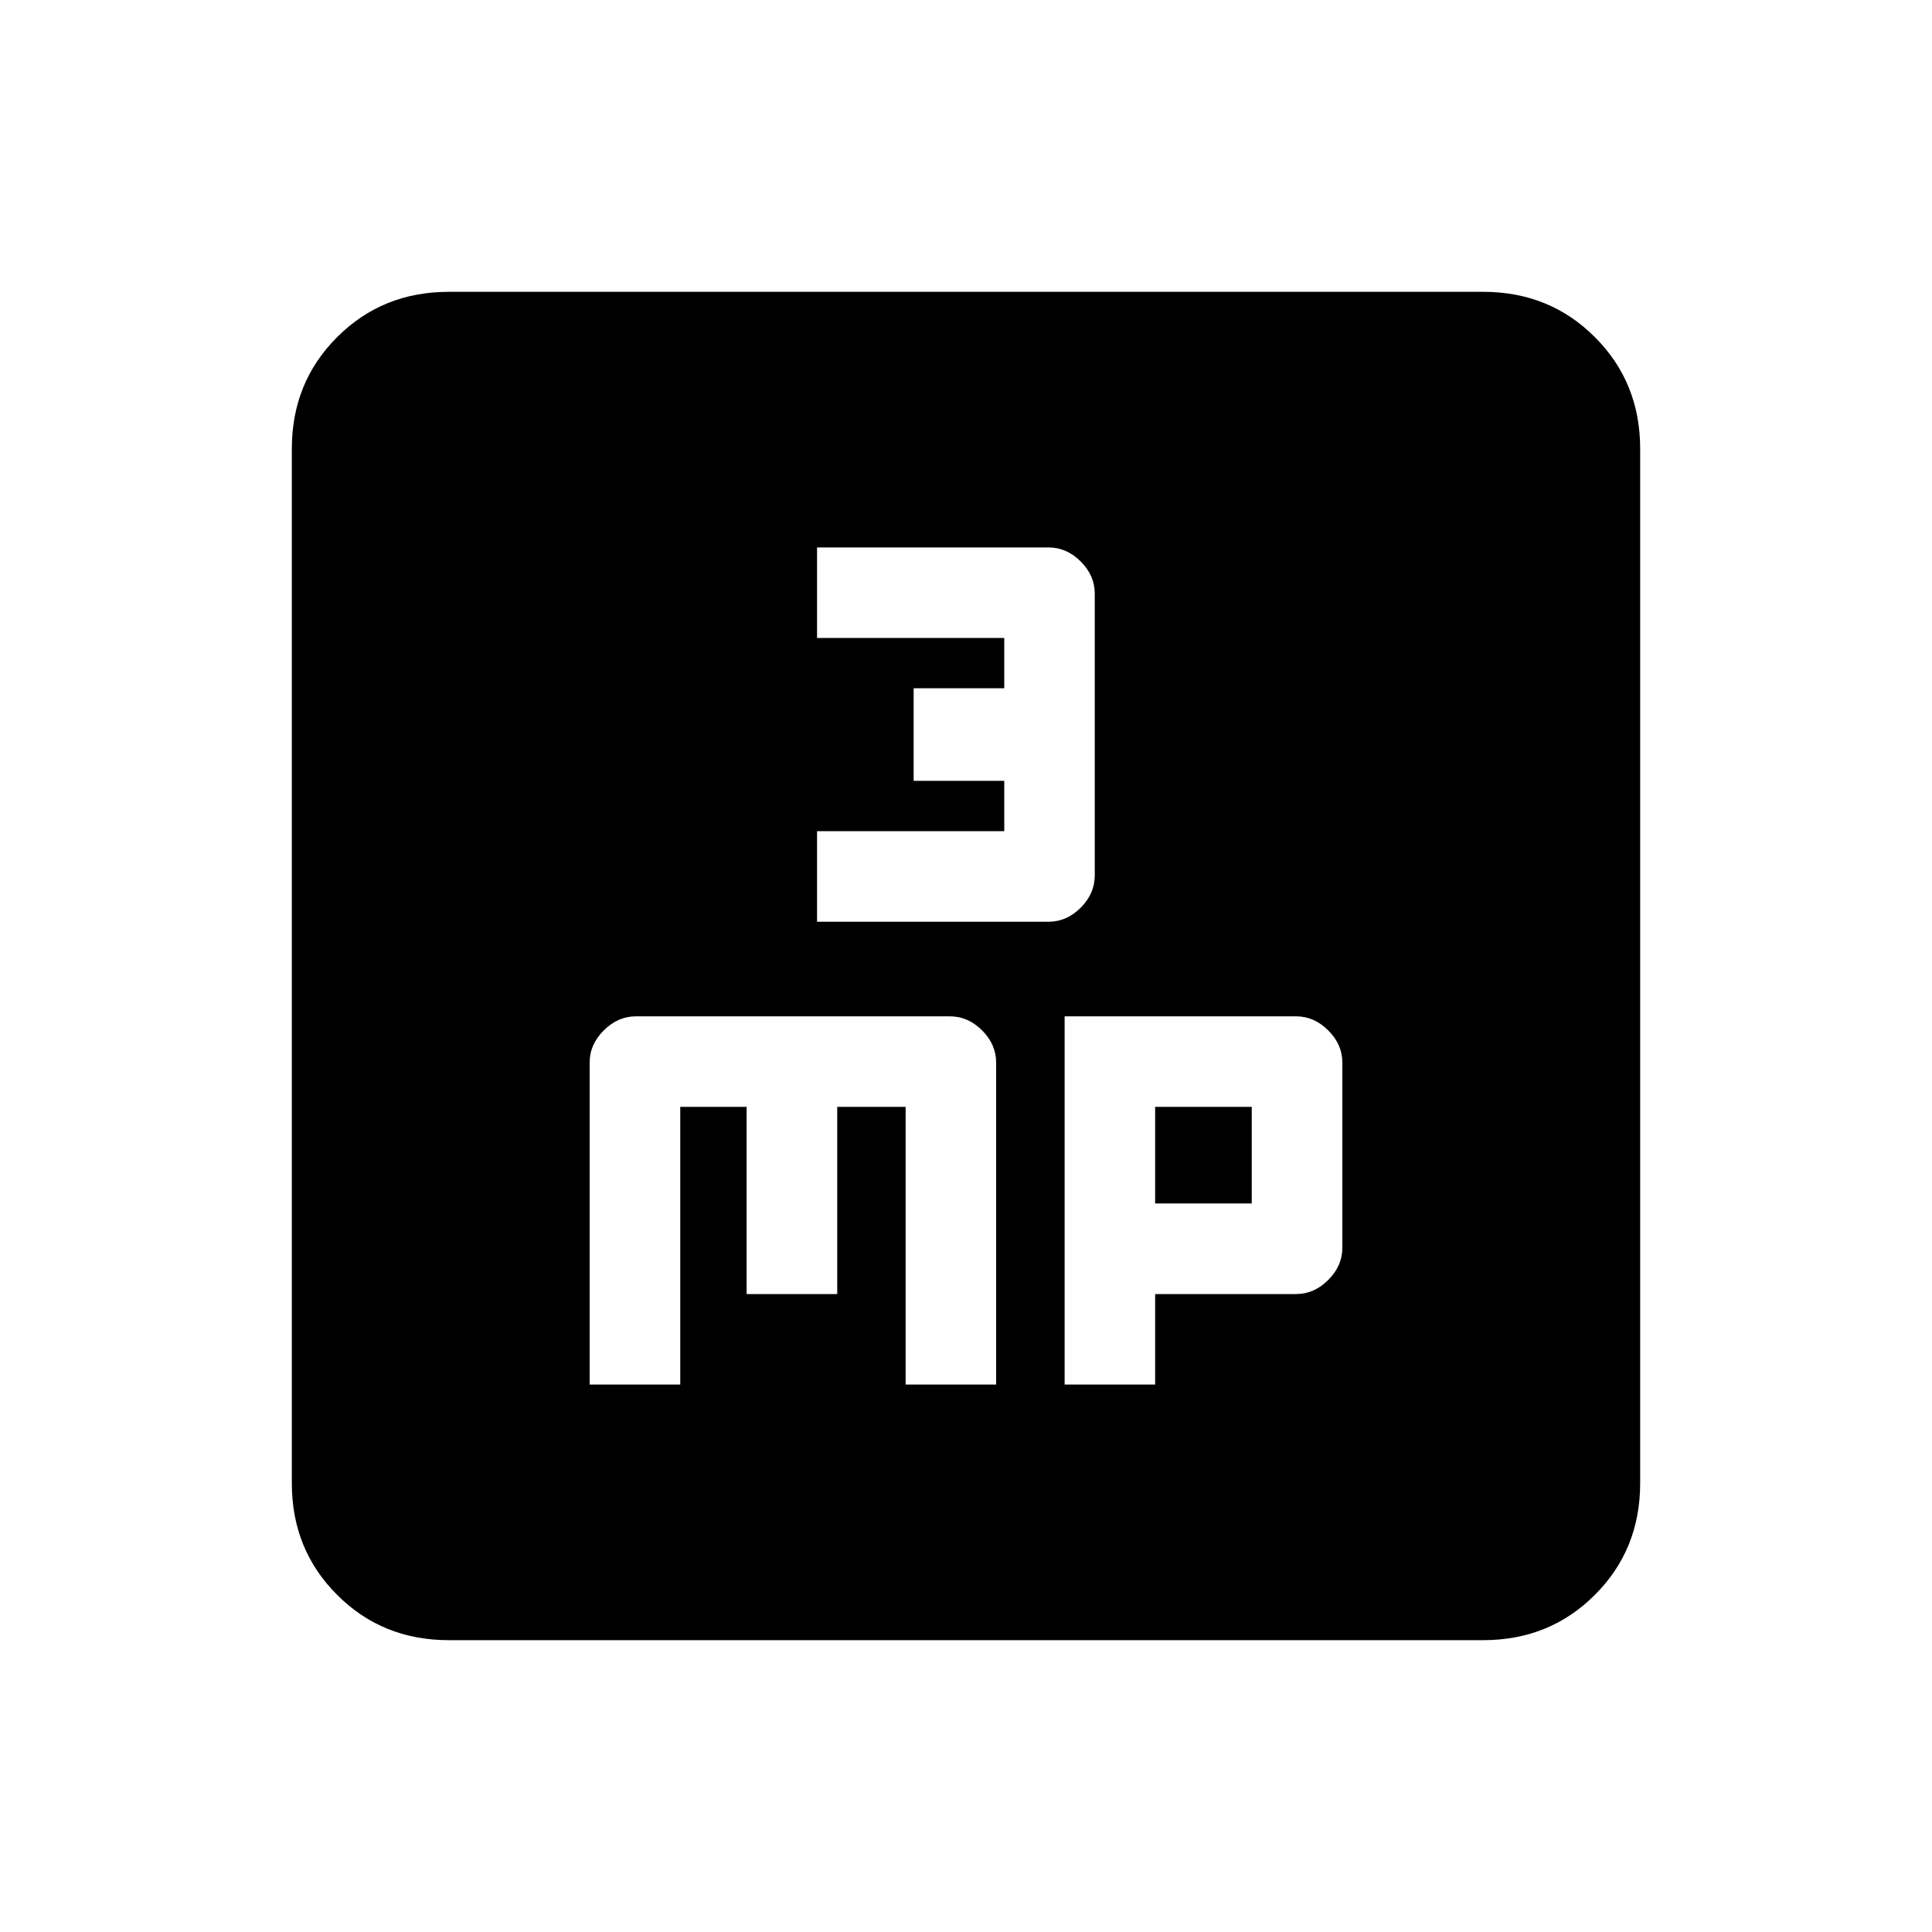 <svg xmlns="http://www.w3.org/2000/svg" height="20" width="20"><path d="M8.458 9.542h2.396q.188 0 .334-.146.145-.146.145-.334V6.146q0-.188-.145-.333-.146-.146-.334-.146H8.458v.937h1.938v.521h-.938v.958h.938v.521H8.458Zm-2.354 4.791h.938v-2.875h.687v1.938h.938v-1.938h.708v2.875h.937V11q0-.188-.145-.333-.146-.146-.334-.146h-3.25q-.187 0-.333.146-.146.145-.146.333Zm4.917 0h.937v-.937h1.459q.187 0 .333-.146.146-.146.146-.333V11q0-.188-.146-.333-.146-.146-.333-.146h-2.396Zm.937-1.875v-1h1v1Zm-7.312 4.521q-.688 0-1.156-.469-.469-.468-.469-1.156V4.646q0-.688.469-1.156.468-.469 1.156-.469h10.708q.688 0 1.156.469.469.468.469 1.156v10.708q0 .688-.469 1.156-.468.469-1.156.469Z"/></svg>
